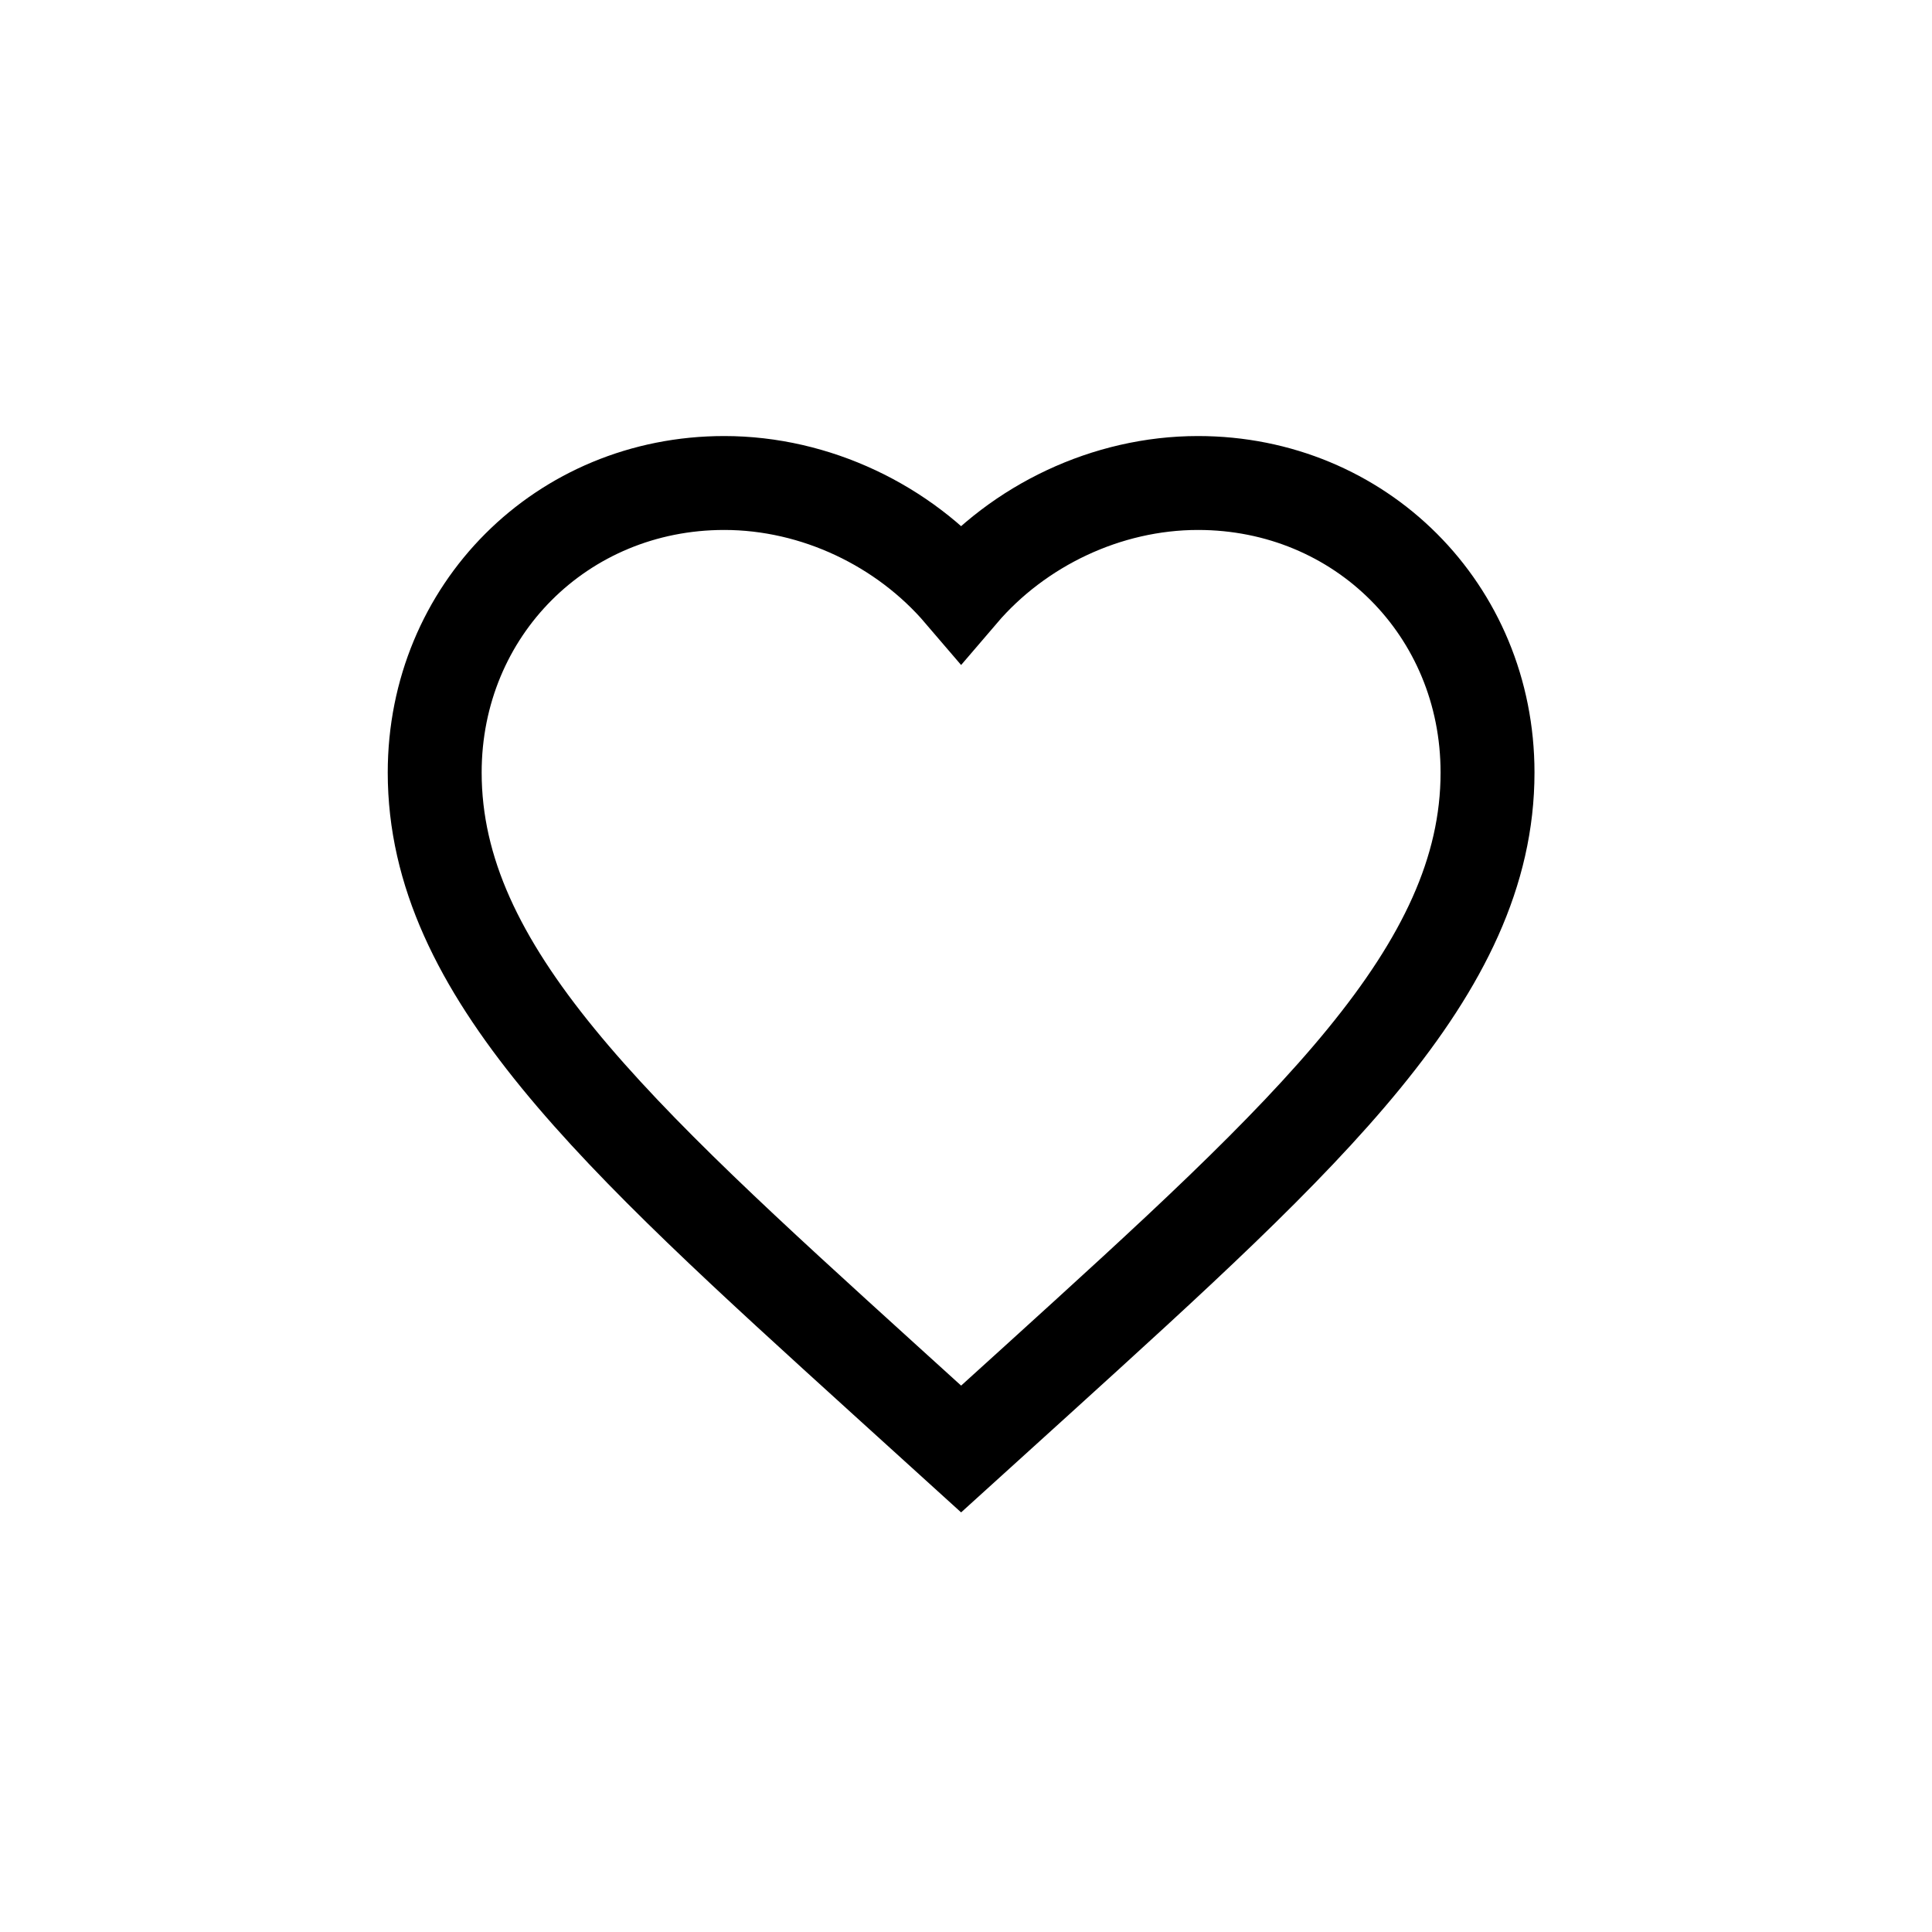 <svg width="36" height="36" viewBox="0 0 36 36" fill="none" xmlns="http://www.w3.org/2000/svg">
<path fill-rule="evenodd" clip-rule="evenodd" d="M17.909 27L16.487 25.71C11.435 21.124 8.1 18.098 8.1 14.395C8.1 11.369 10.469 9 13.495 9C15.202 9 16.84 9.795 17.909 11.045C18.978 9.795 20.617 9 22.323 9C25.35 9 27.718 11.369 27.718 14.395C27.718 18.098 24.383 21.124 19.332 25.71L17.909 27Z" stroke="black" stroke-width="1.75"/>
</svg>
